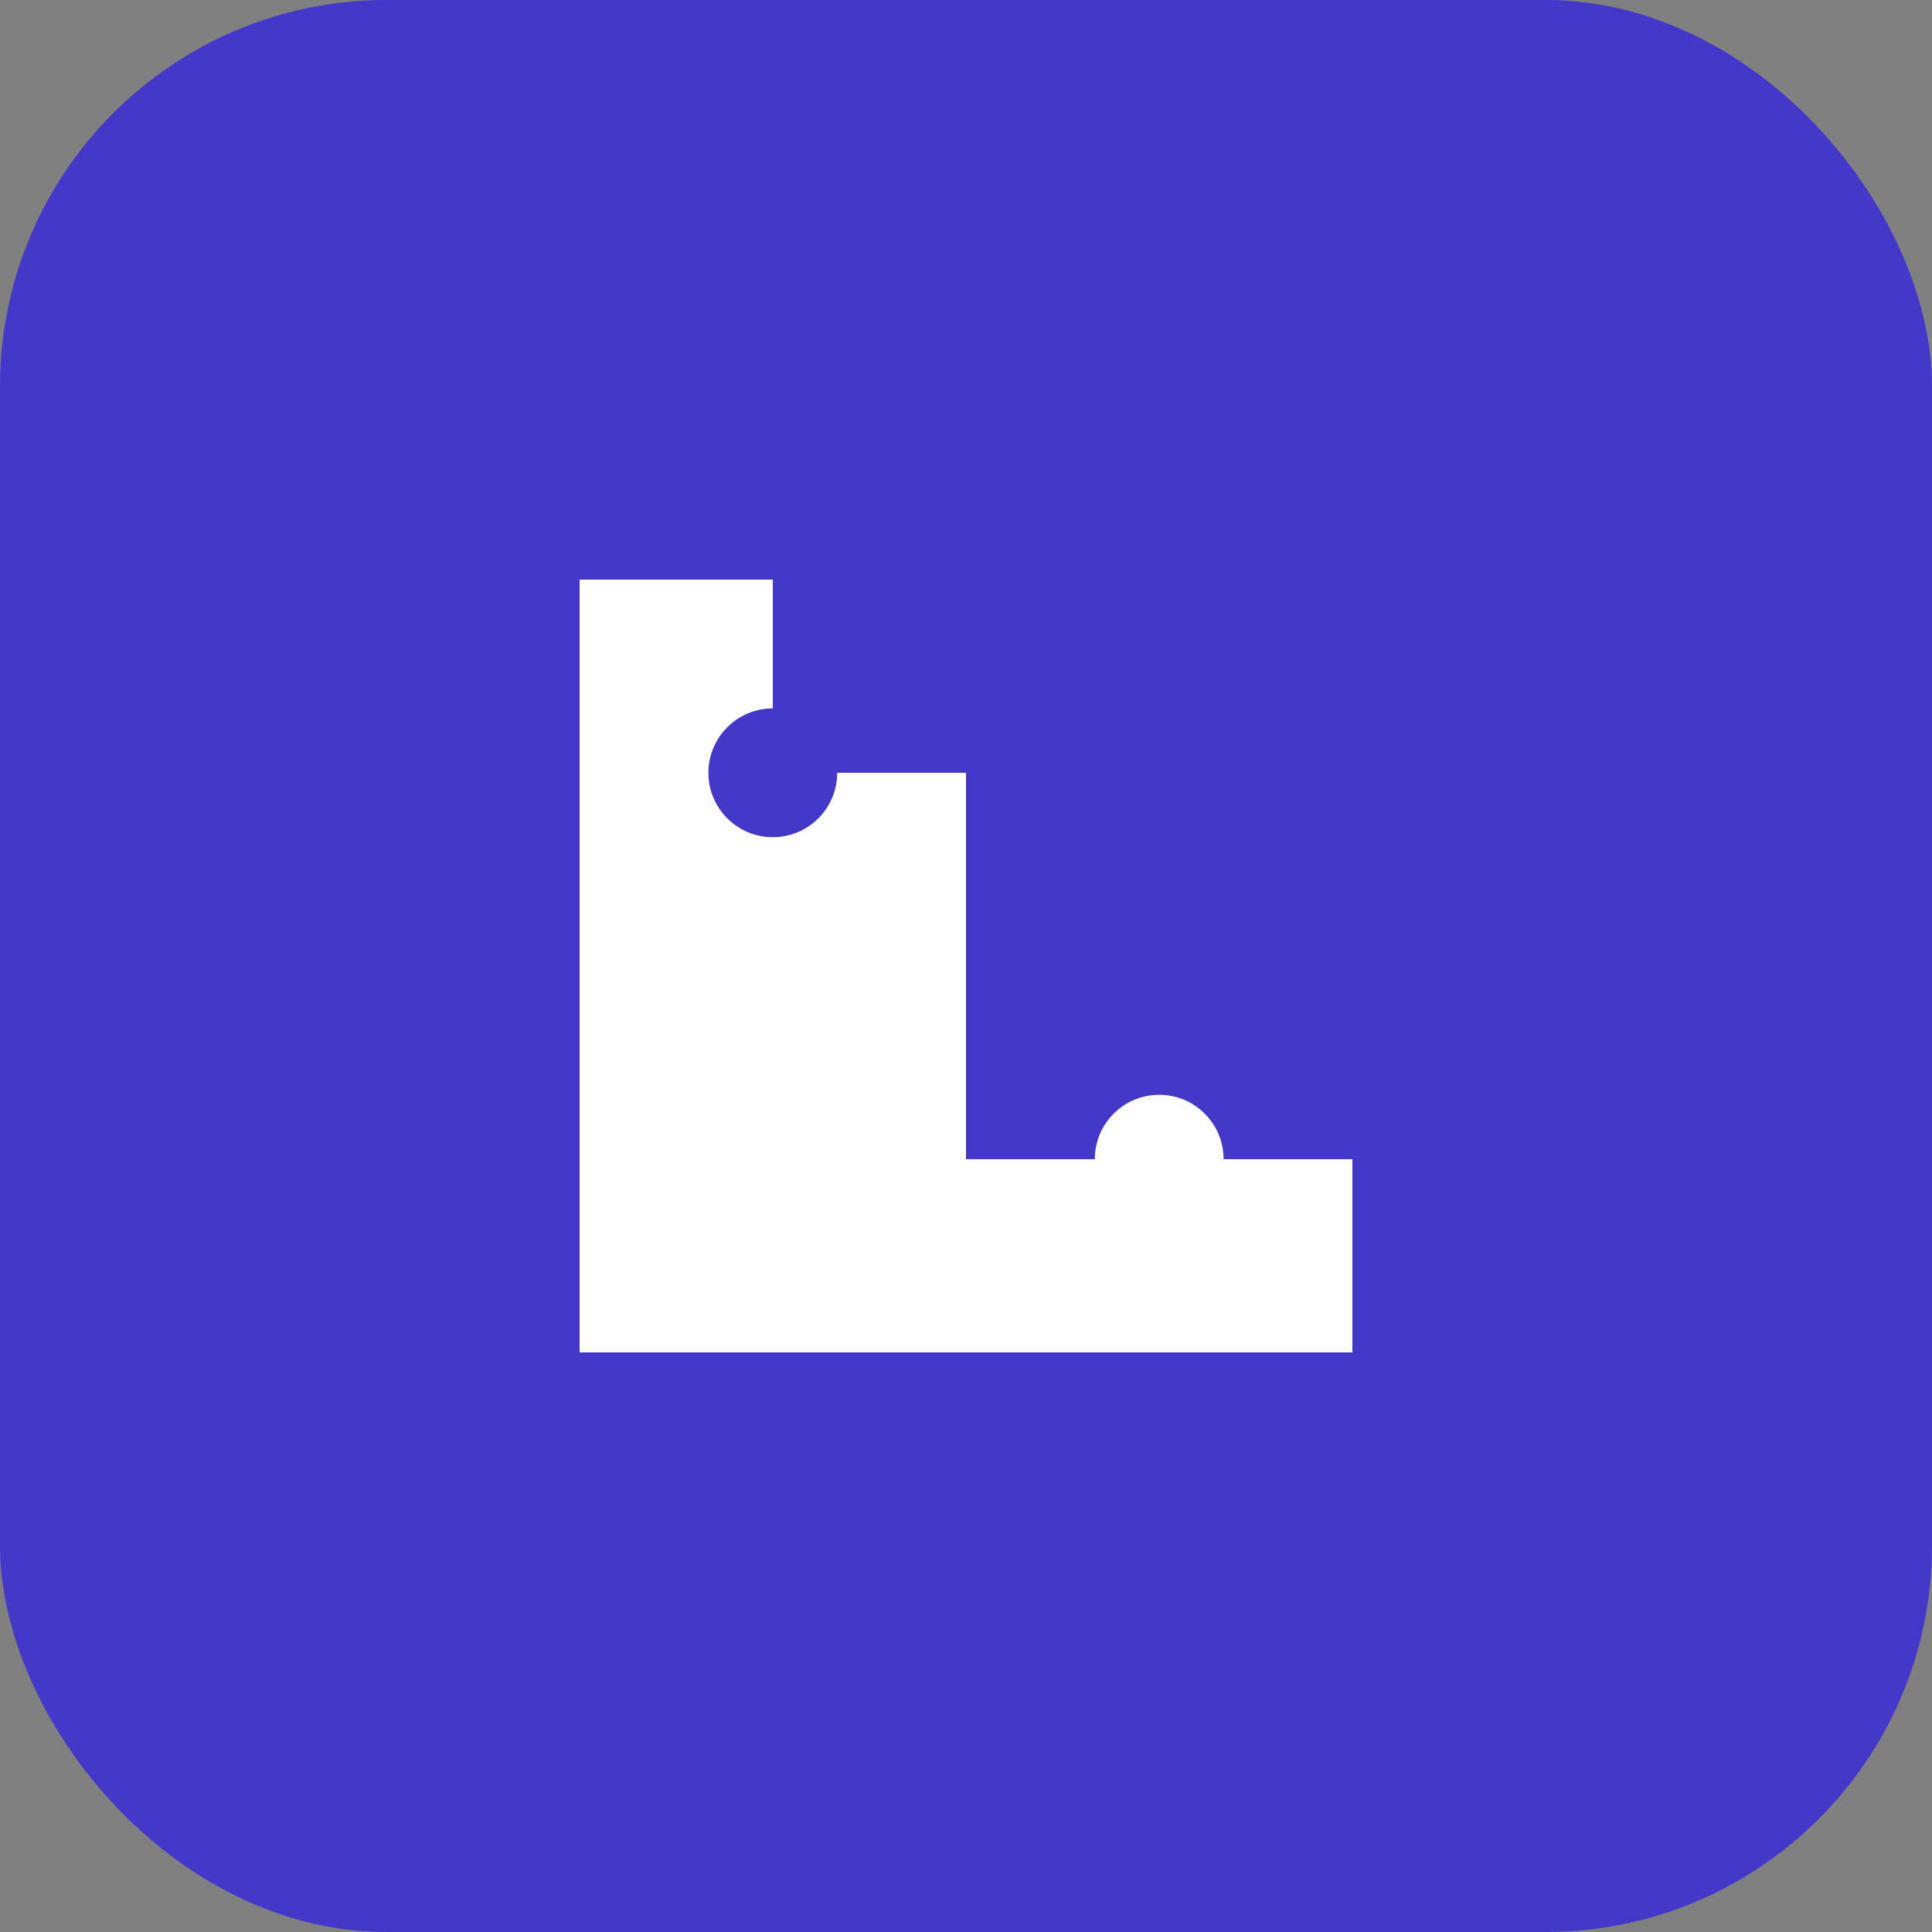 <?xml version="1.0" encoding="UTF-8"?>
<svg width="60" height="60" viewBox="0 0 60 60" fill="none" xmlns="http://www.w3.org/2000/svg">
<rect x="0" y="0" width="60" height="60" fill="#808080" stroke="none"/>
<rect width="60" height="60" rx="12" fill="#4338ca"/>
<path d="M18 42V18h6v6h6v6h6v6h6v6H18z" fill="white"/>
<path d="M30 30h6v6h-6v-6z" fill="#4338ca"/>
<circle cx="24" cy="24" r="2" fill="#4338ca"/>
<circle cx="36" cy="36" r="2" fill="white"/>
</svg>